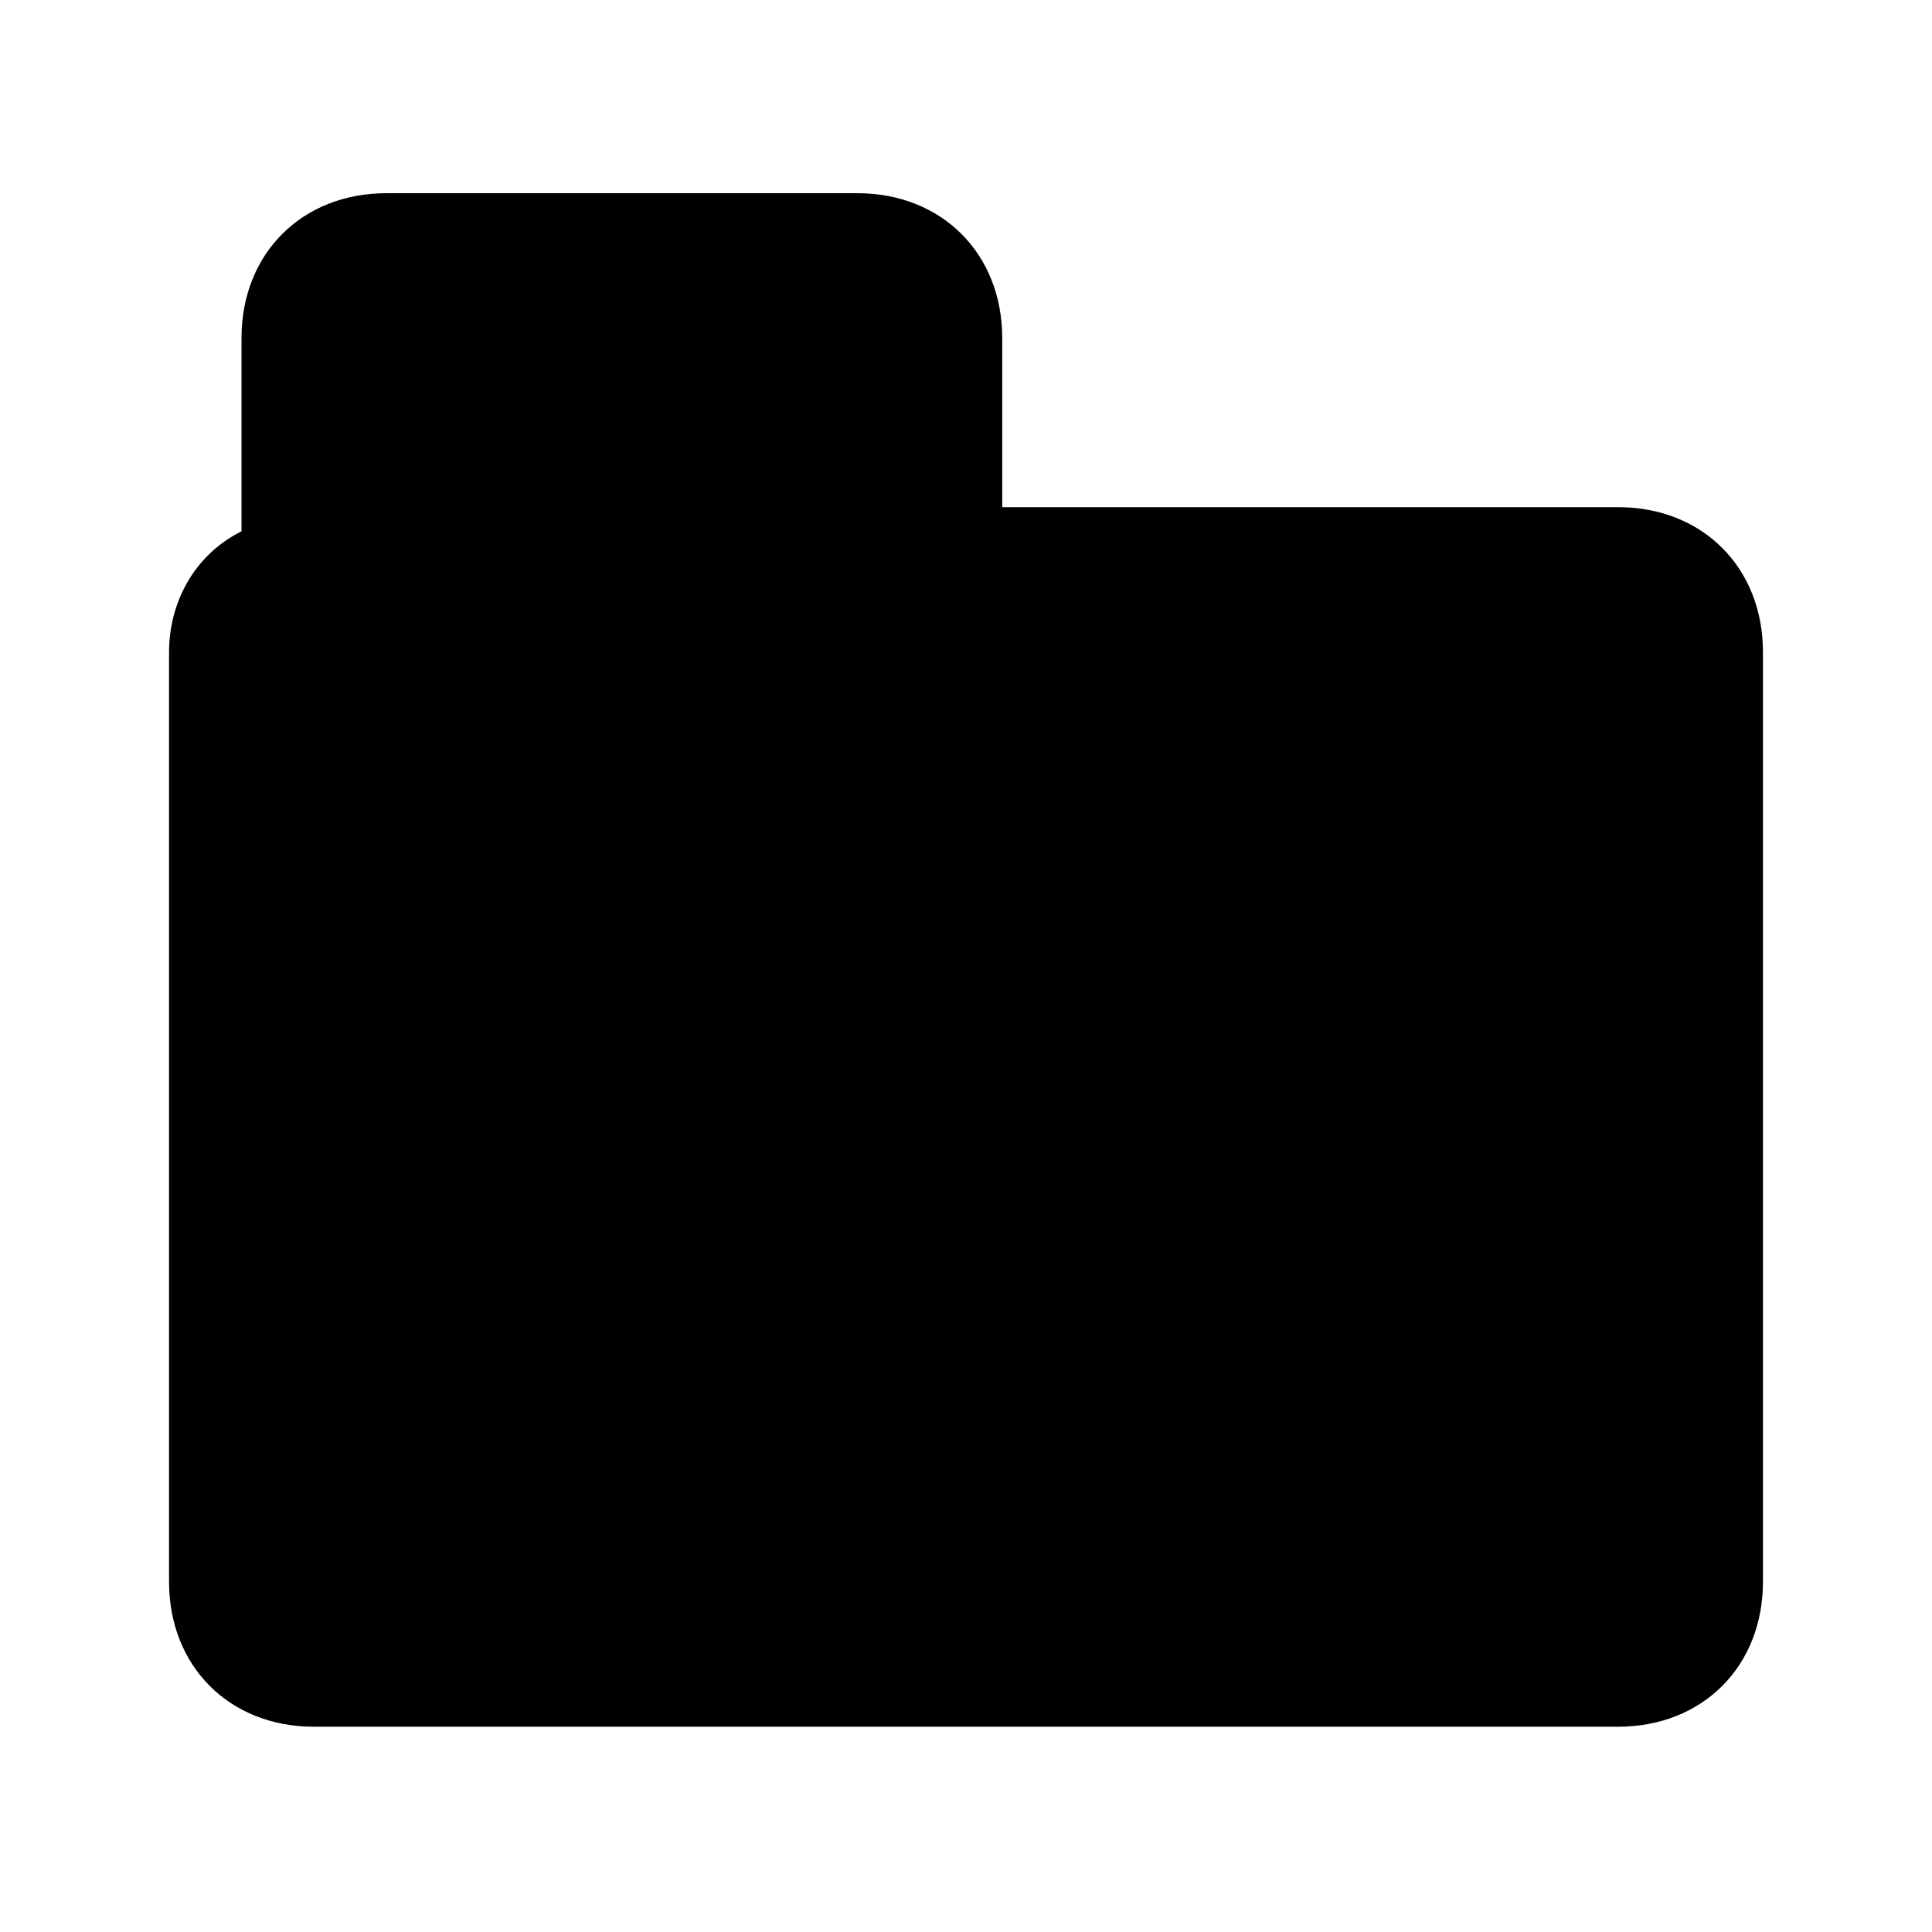 <?xml version="1.0" encoding="utf-8"?>
<svg version="1.1" xmlns="http://www.w3.org/2000/svg" xmlns:xlink="http://www.w3.org/1999/xlink" x="0px" y="0px"
	 viewBox="0 0 16 16" style="enable-background:new 0 0 16 16;" xml:space="preserve">
<path d="M13.4,4.2H8.3V2.8c0-0.7-0.5-1.2-1.2-1.2H3.2C2.5,1.6,2,2.1,2,2.8v1.6c-0.4,0.2-0.6,0.6-0.6,1v7.7c0,0.7,0.5,1.2,1.2,1.2
	h10.8c0.7,0,1.2-0.5,1.2-1.2V5.4C14.6,4.7,14.1,4.2,13.4,4.2z"/>
</svg>
